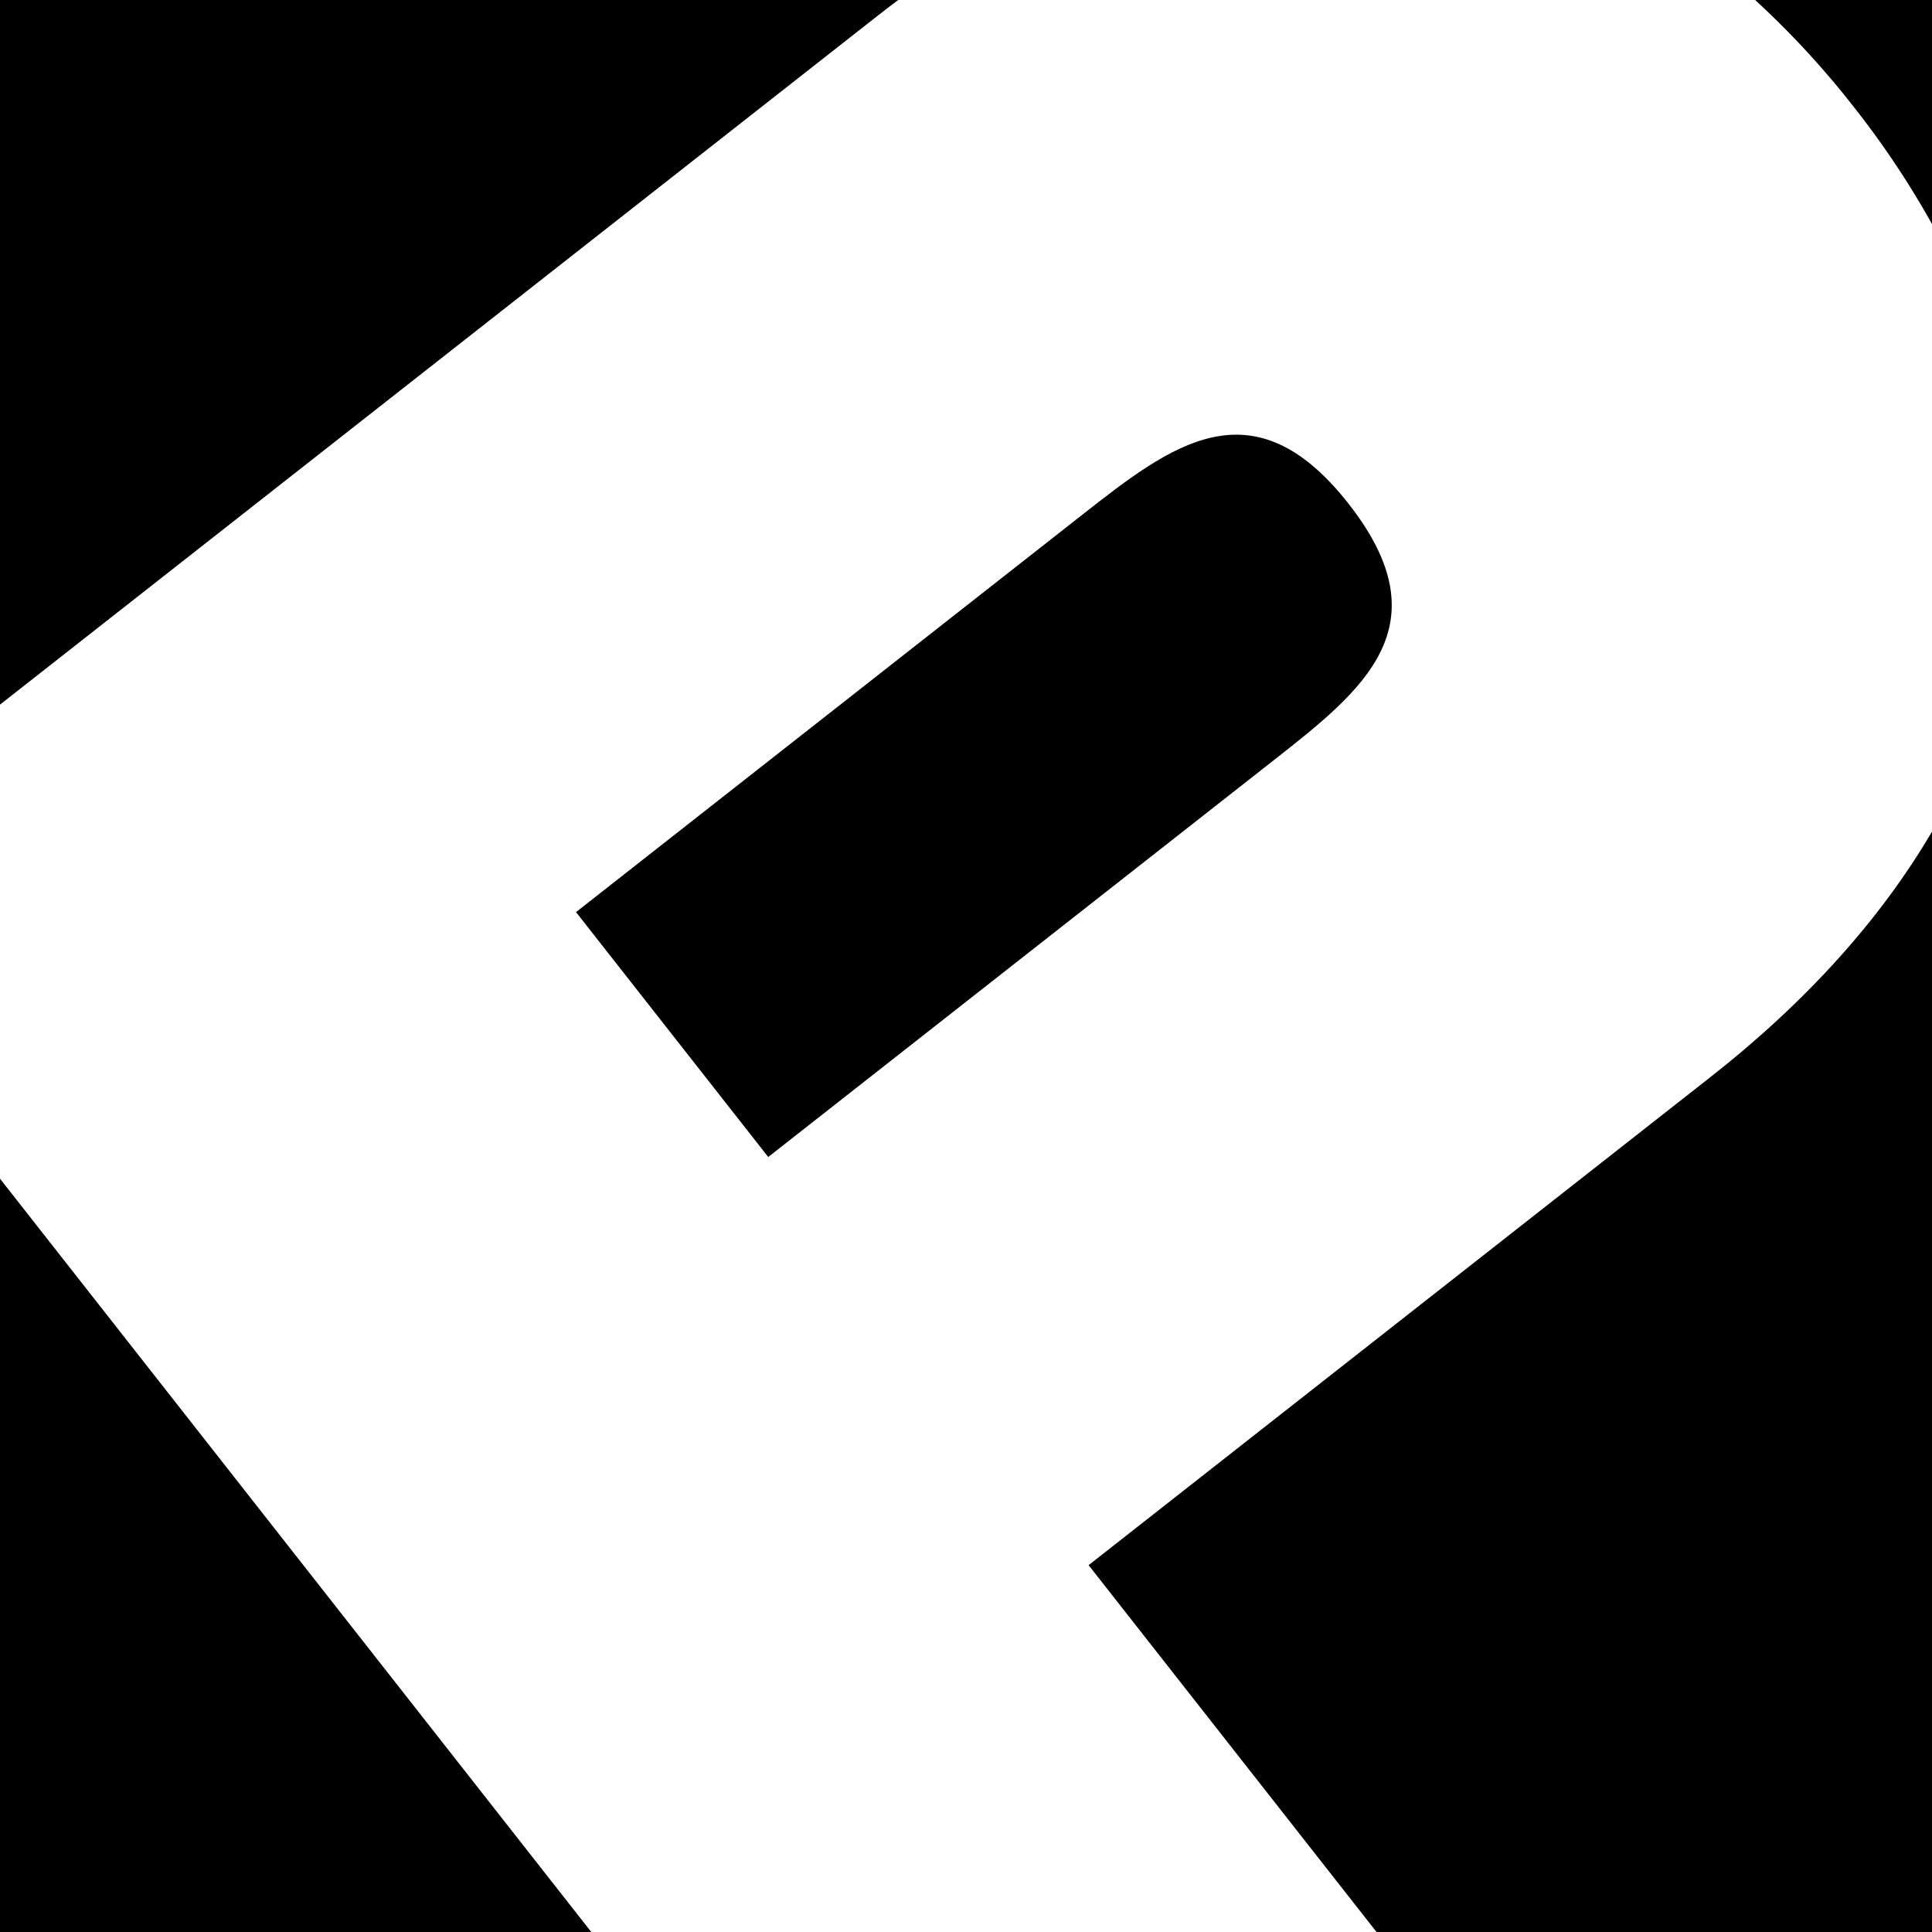 <svg xmlns="http://www.w3.org/2000/svg" width="1920" height="1920" viewBox="0 0 1920 1920">
  <defs>
    <style>
      .cls-1 {
        fill: #fff;
      }
    </style>
  </defs>
  <title>logo-black</title>
  <g id="Layer_2" data-name="Layer 2">
    <g id="Layer_1-2" data-name="Layer 1">
      <rect class="cls-1" width="1920" height="1920"/>
      <g>
        <path d="M872.162,15.677Q882.383,7.655,892.625,0H0V700.237Z"/>
        <path d="M1842.337,106.363A879.165,879.165,0,0,1,1920,222.646V0H1744.234A875.5,875.5,0,0,1,1842.337,106.363Z"/>
        <path d="M1074.645,512.267,572.443,906.445,763.468,1149.82l502.202-394.179c88.852-69.74,169.976-133.414,74.464-255.1C1244.621,378.853,1163.497,442.527,1074.645,512.267Z"/>
        <path d="M1920,1920V826.447c-50.755,86.519-124.279,168.676-220.062,243.856l-618.095,485.143L1367.982,1920"/>
        <polygon points="0 1171.363 0 1920 587.605 1920 0 1171.363"/>
      </g>
    </g>
  </g>
</svg>
